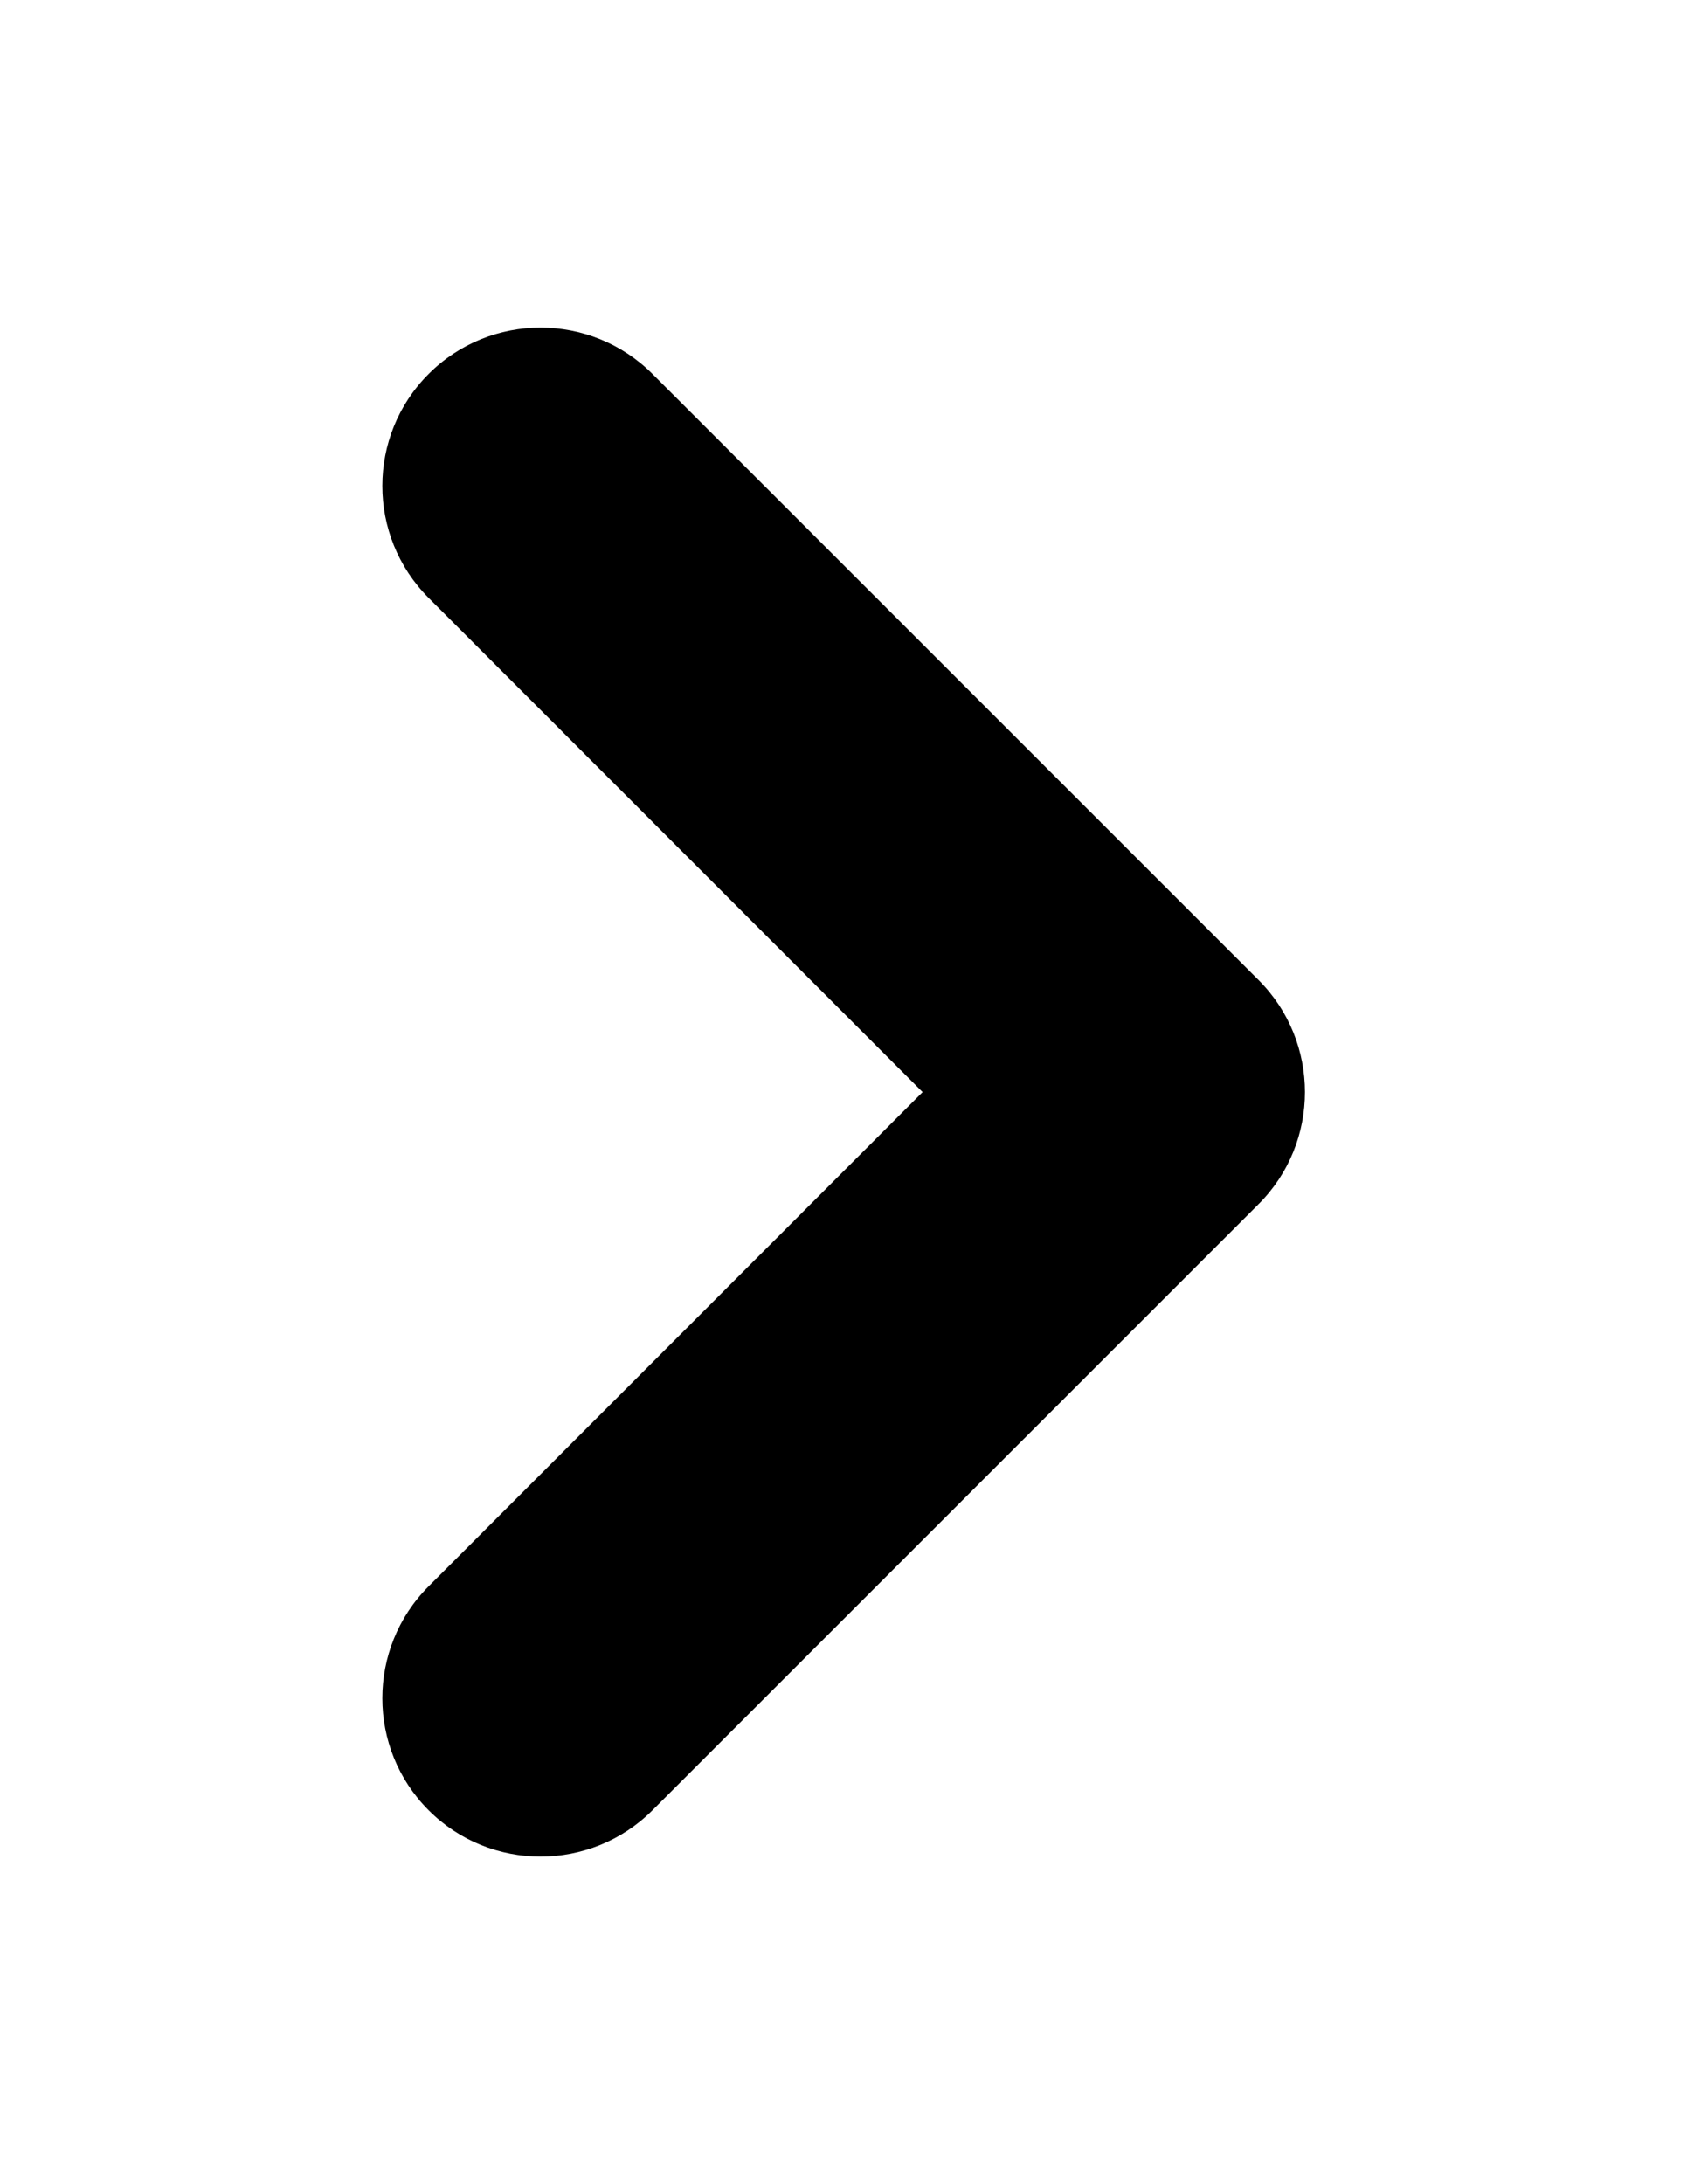 <svg xmlns="http://www.w3.org/2000/svg" version="1.1" x="0" y="0" viewBox="0 0 612 792" enable-background="new 0 0 612 792" xml:space="preserve"><path d="M155.5 575.2L334.7 396 155.5 216.8c-22.4-22.4-22.4-58.8 0-81.2 22.4-22.4 58.8-22.4 81.2 0l219.8 219.7c0 0 0.1 0 0.1 0.1 22.4 22.4 22.4 58.8 0 81.2 0 0-0.1 0-0.1 0.1L236.7 656.4c-22.4 22.4-58.8 22.4-81.2 0S133.1 597.6 155.5 575.2z"/></svg>
